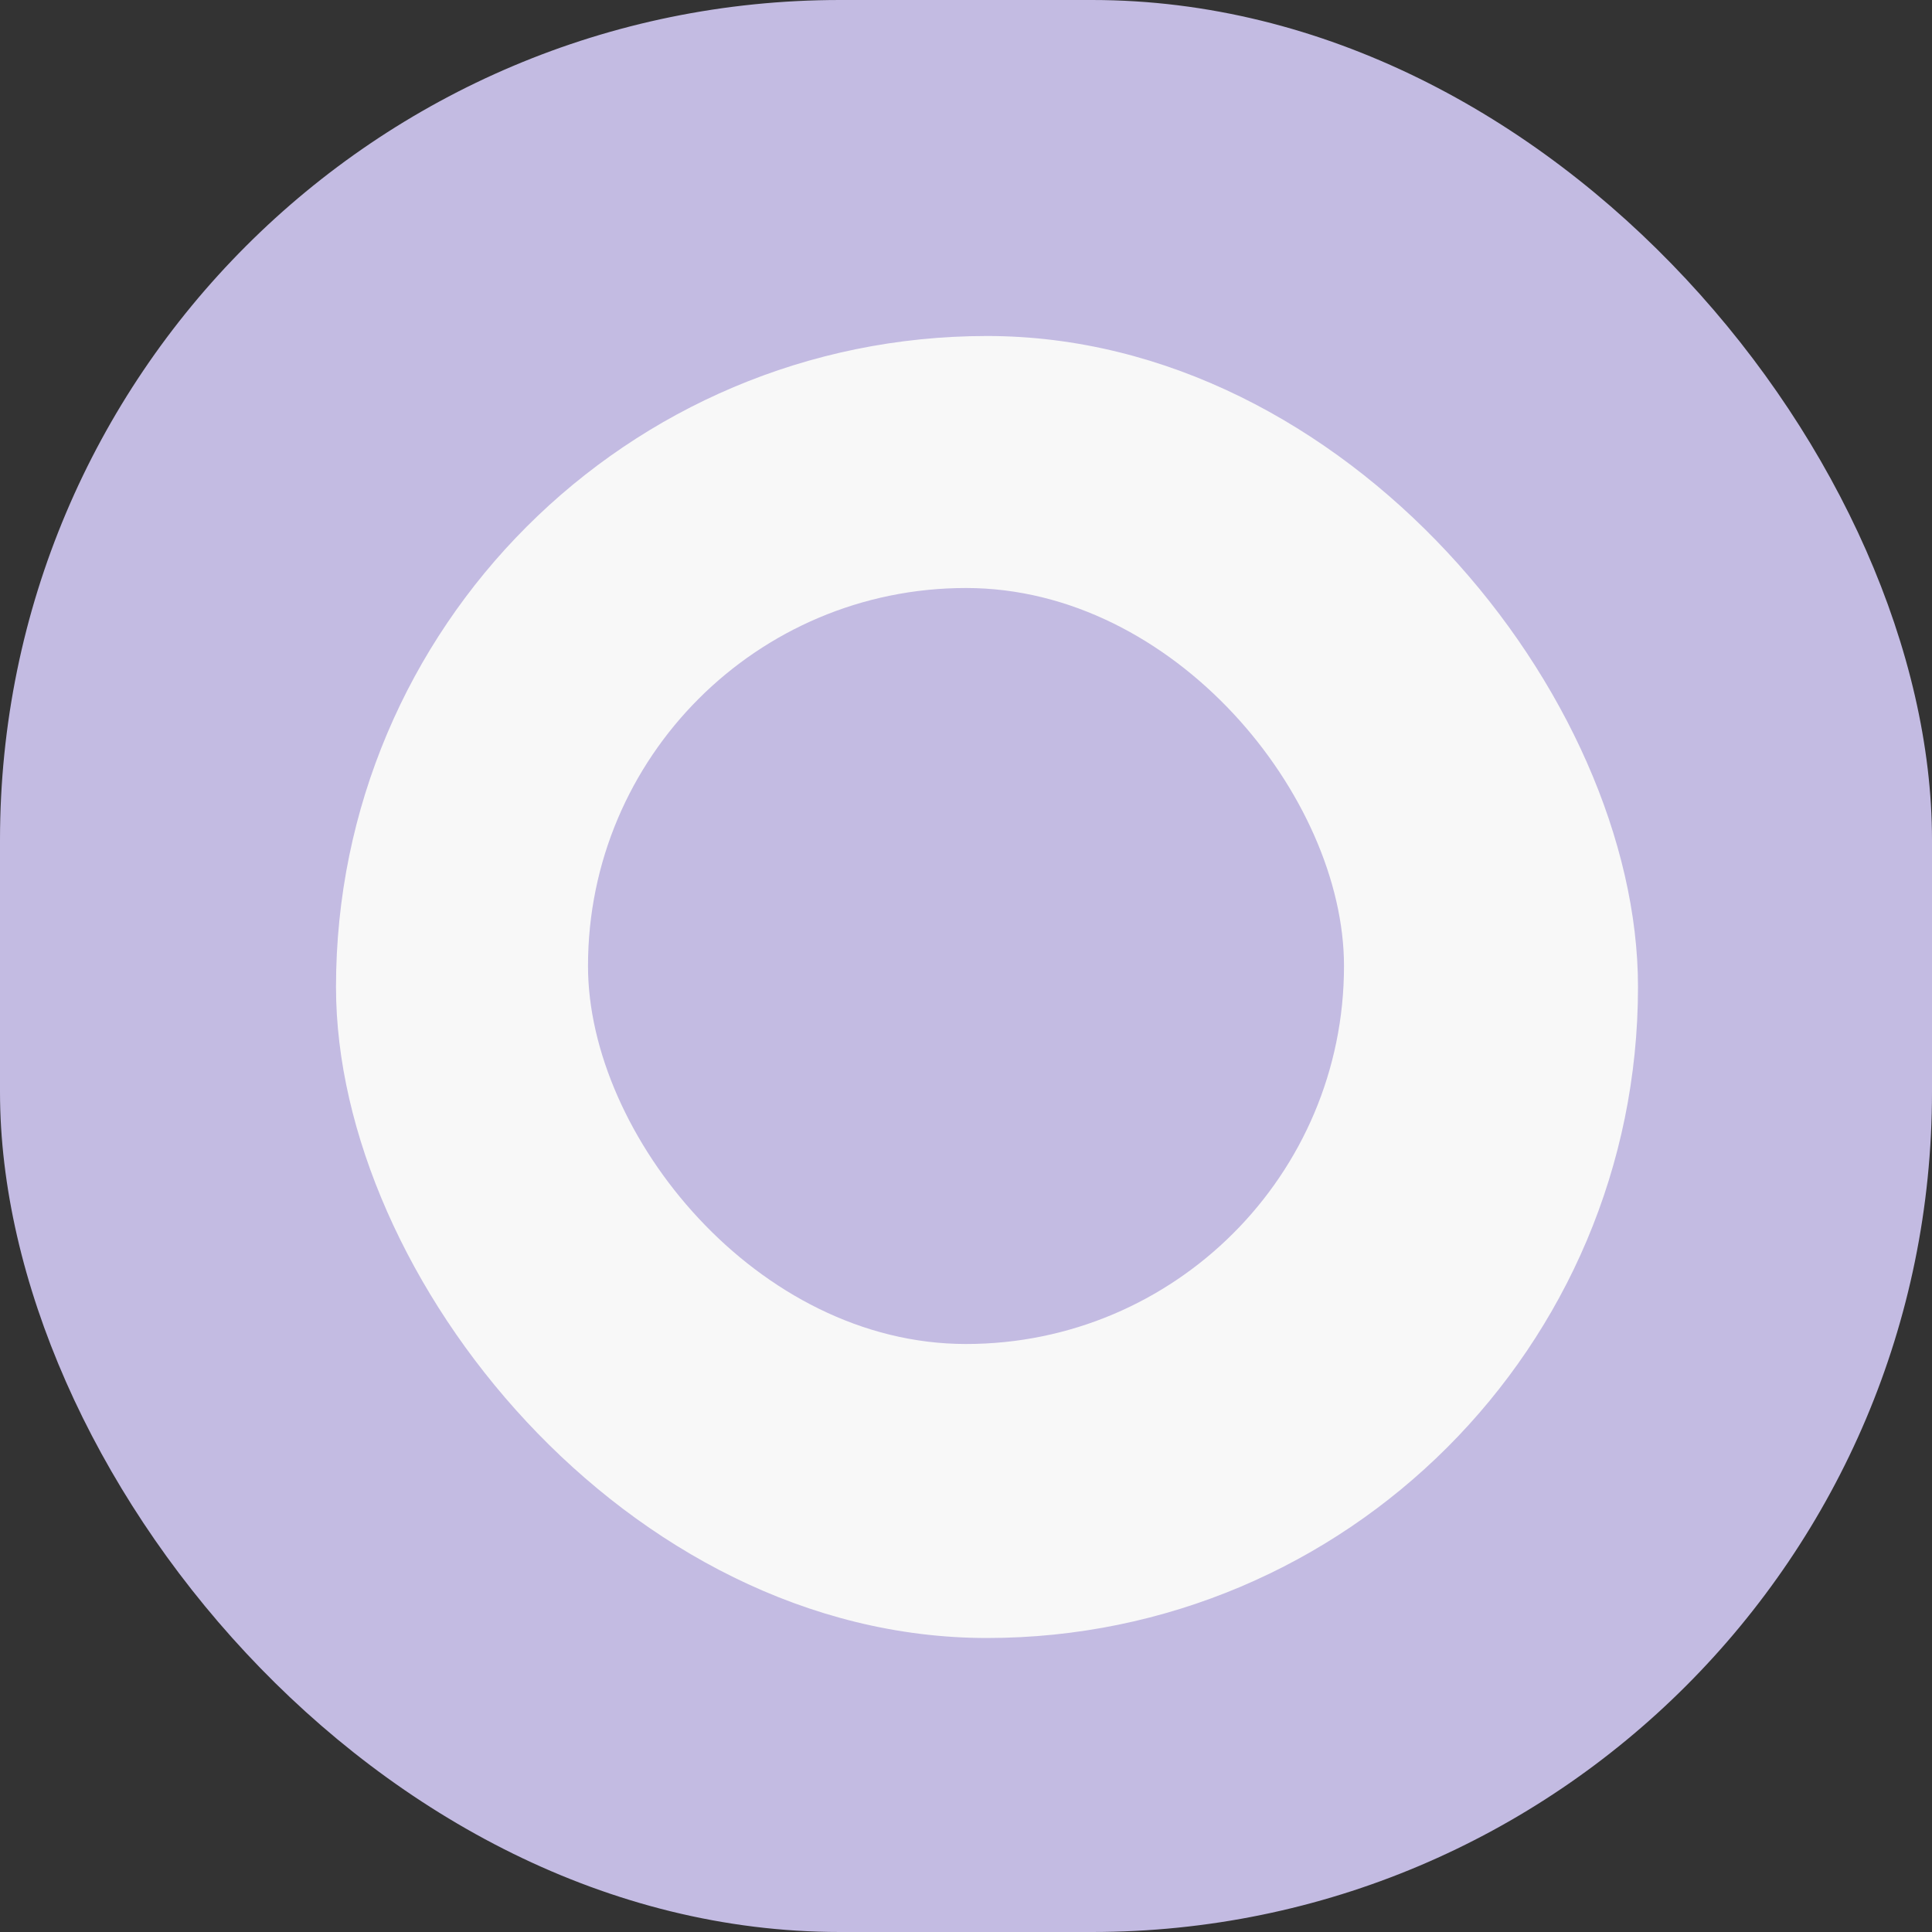 <svg width="46" height="46" fill="none" xmlns="http://www.w3.org/2000/svg"><rect width="100%" height="100%" fill="#333333" stroke="none"/><rect width="46" height="46" rx="20" fill="
#C3BBE2"/><rect x="8" y="8" width="31" height="31" rx="15.5" fill="#F8F8F8"/><rect x="14" y="14" width="18" height="18" rx="9" fill="
#C3BBE2"/></svg>
